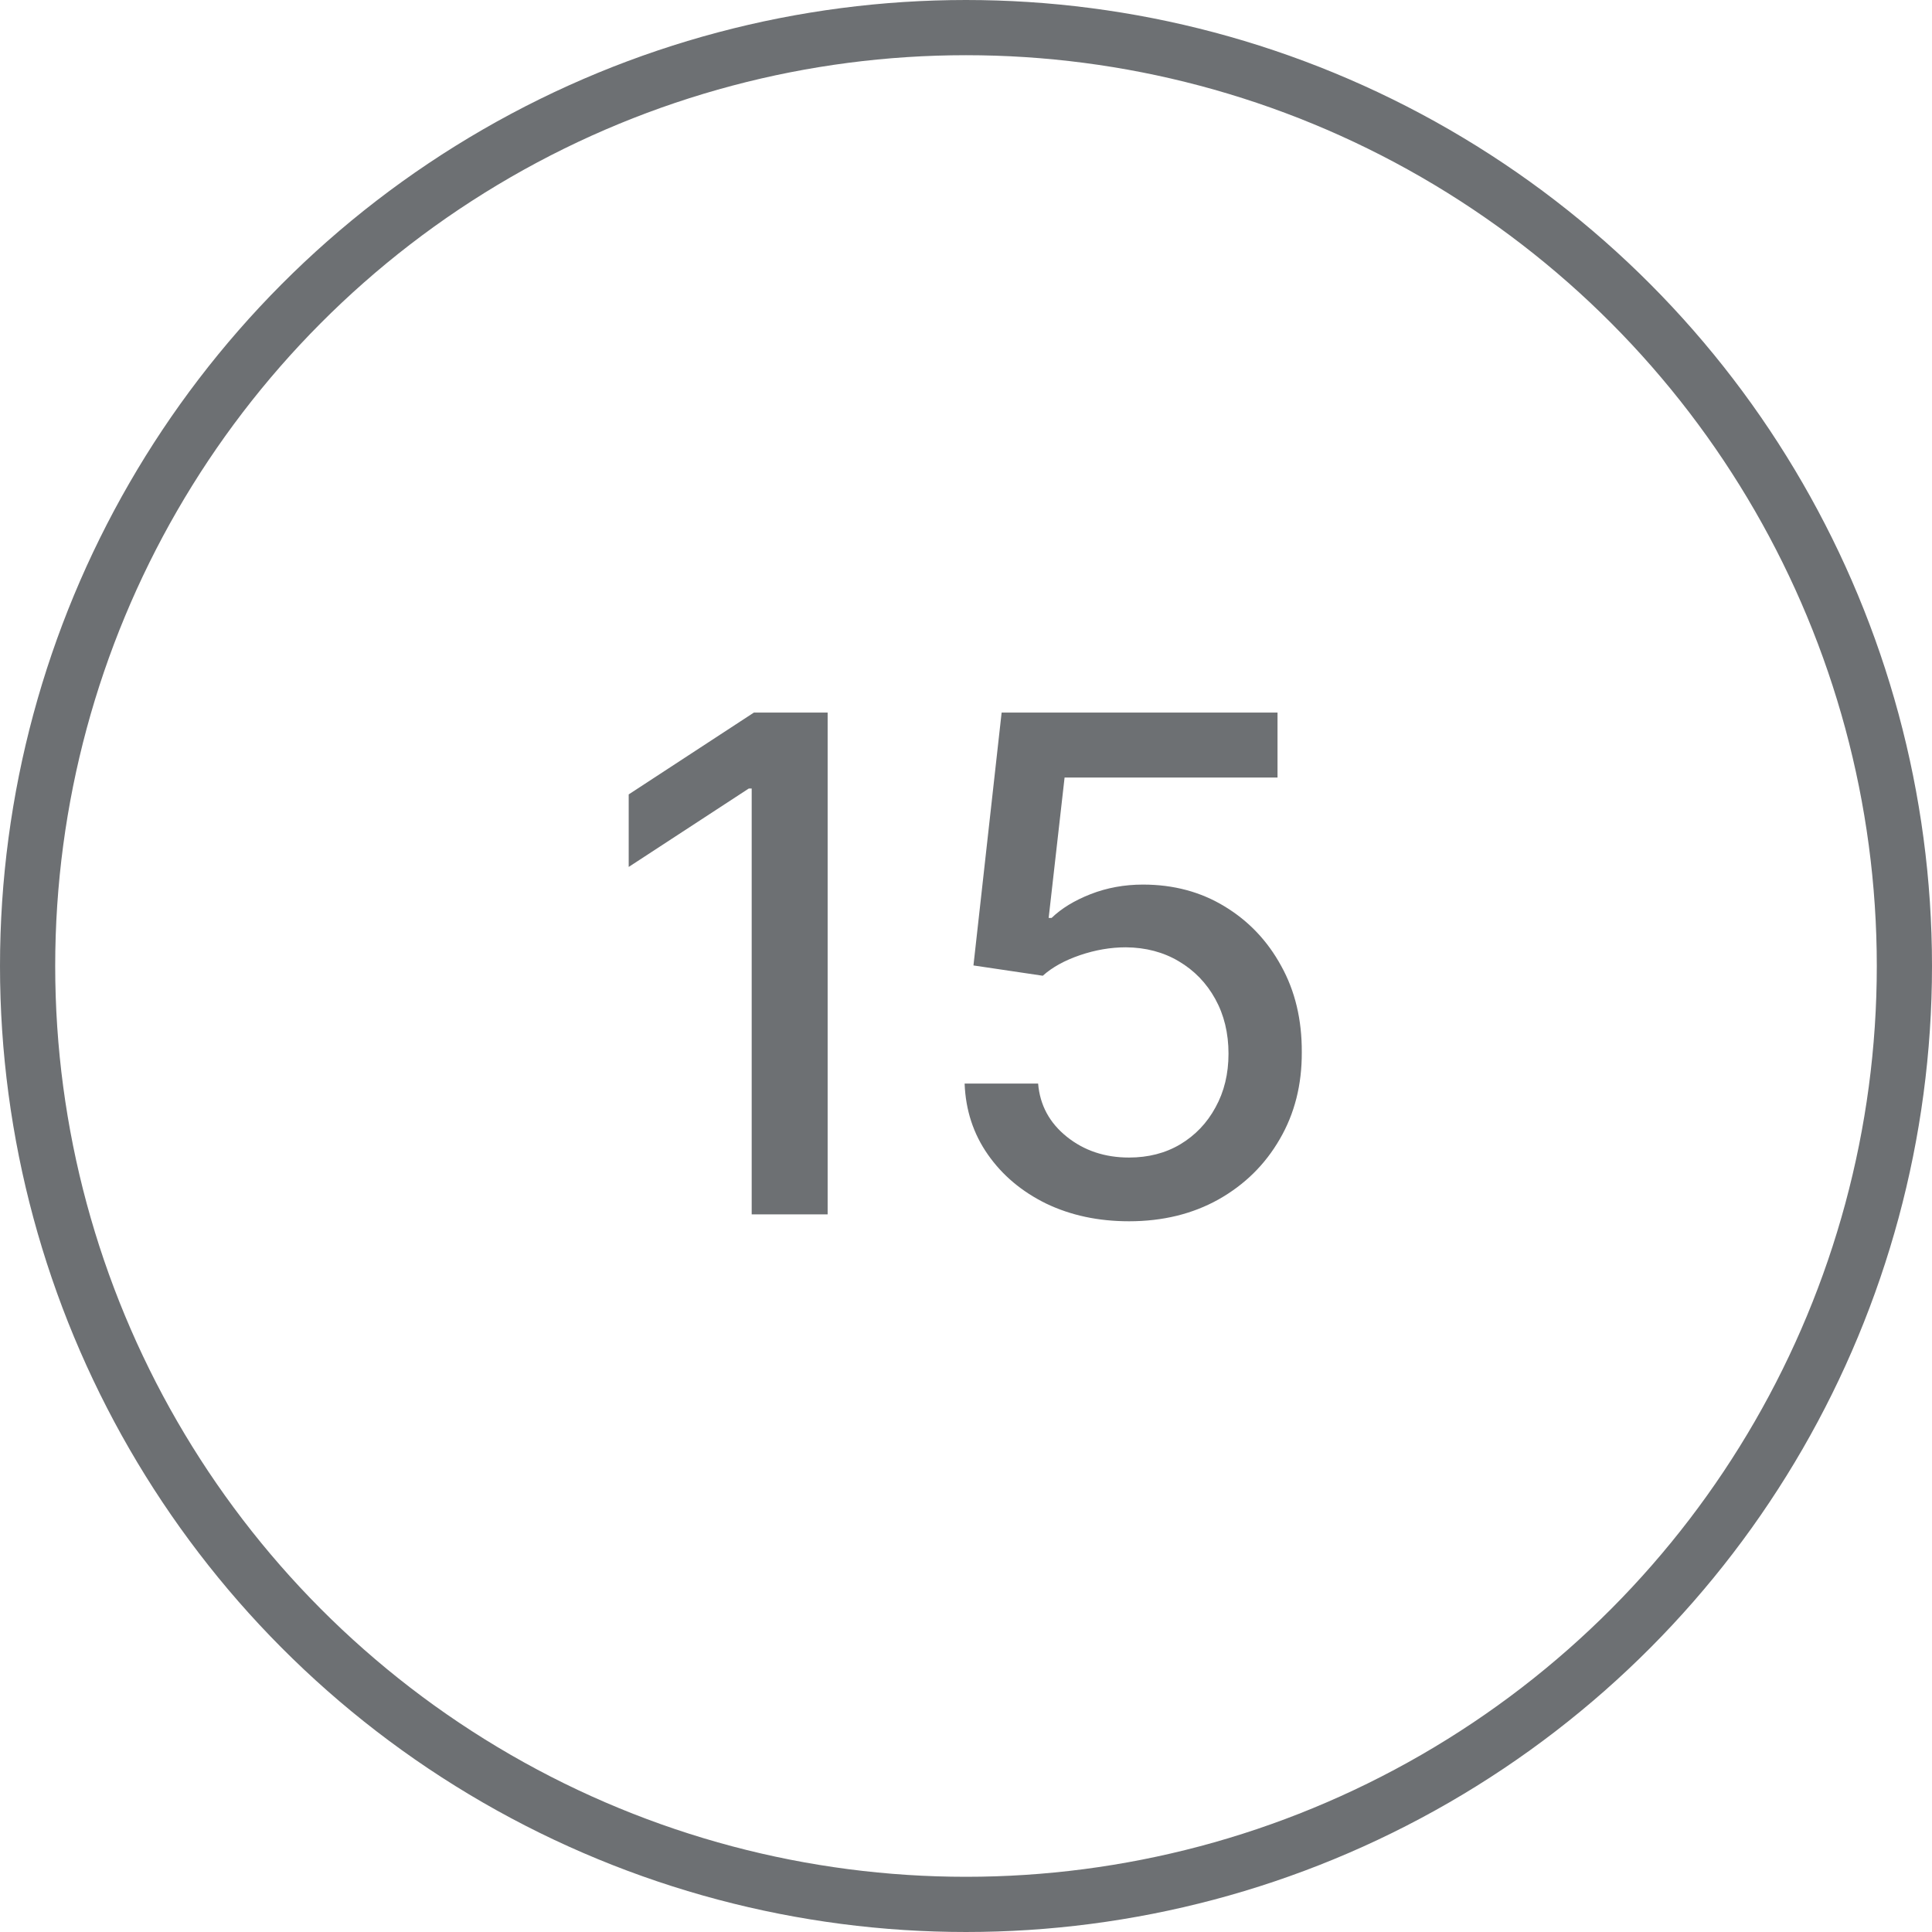 <svg width="70" height="70" viewBox="0 0 70 70" fill="none" xmlns="http://www.w3.org/2000/svg">
<path d="M29.987 25.818V44H27.235V28.57H27.129L22.779 31.411V28.783L27.315 25.818H29.987ZM40.907 44.249C39.794 44.249 38.794 44.035 37.906 43.609C37.025 43.177 36.32 42.586 35.794 41.834C35.267 41.082 34.986 40.224 34.95 39.259H37.613C37.678 40.041 38.025 40.683 38.652 41.186C39.279 41.689 40.031 41.94 40.907 41.94C41.605 41.94 42.224 41.781 42.763 41.461C43.307 41.135 43.733 40.689 44.041 40.12C44.355 39.552 44.511 38.904 44.511 38.176C44.511 37.436 44.352 36.776 44.032 36.196C43.712 35.616 43.272 35.161 42.709 34.829C42.153 34.498 41.514 34.329 40.792 34.323C40.241 34.323 39.688 34.418 39.132 34.607C38.575 34.797 38.125 35.045 37.782 35.353L35.27 34.98L36.291 25.818H46.287V28.171H38.572L37.995 33.258H38.102C38.457 32.914 38.927 32.627 39.513 32.397C40.105 32.166 40.738 32.05 41.413 32.05C42.52 32.05 43.505 32.314 44.37 32.841C45.239 33.367 45.923 34.086 46.42 34.998C46.923 35.903 47.172 36.945 47.166 38.123C47.172 39.301 46.906 40.351 46.367 41.275C45.834 42.198 45.094 42.926 44.148 43.459C43.206 43.985 42.126 44.249 40.907 44.249Z" fill="#6D7073"/>
<circle cx="35" cy="35" r="34" stroke="#6D7073" stroke-width="2"/>
</svg>
